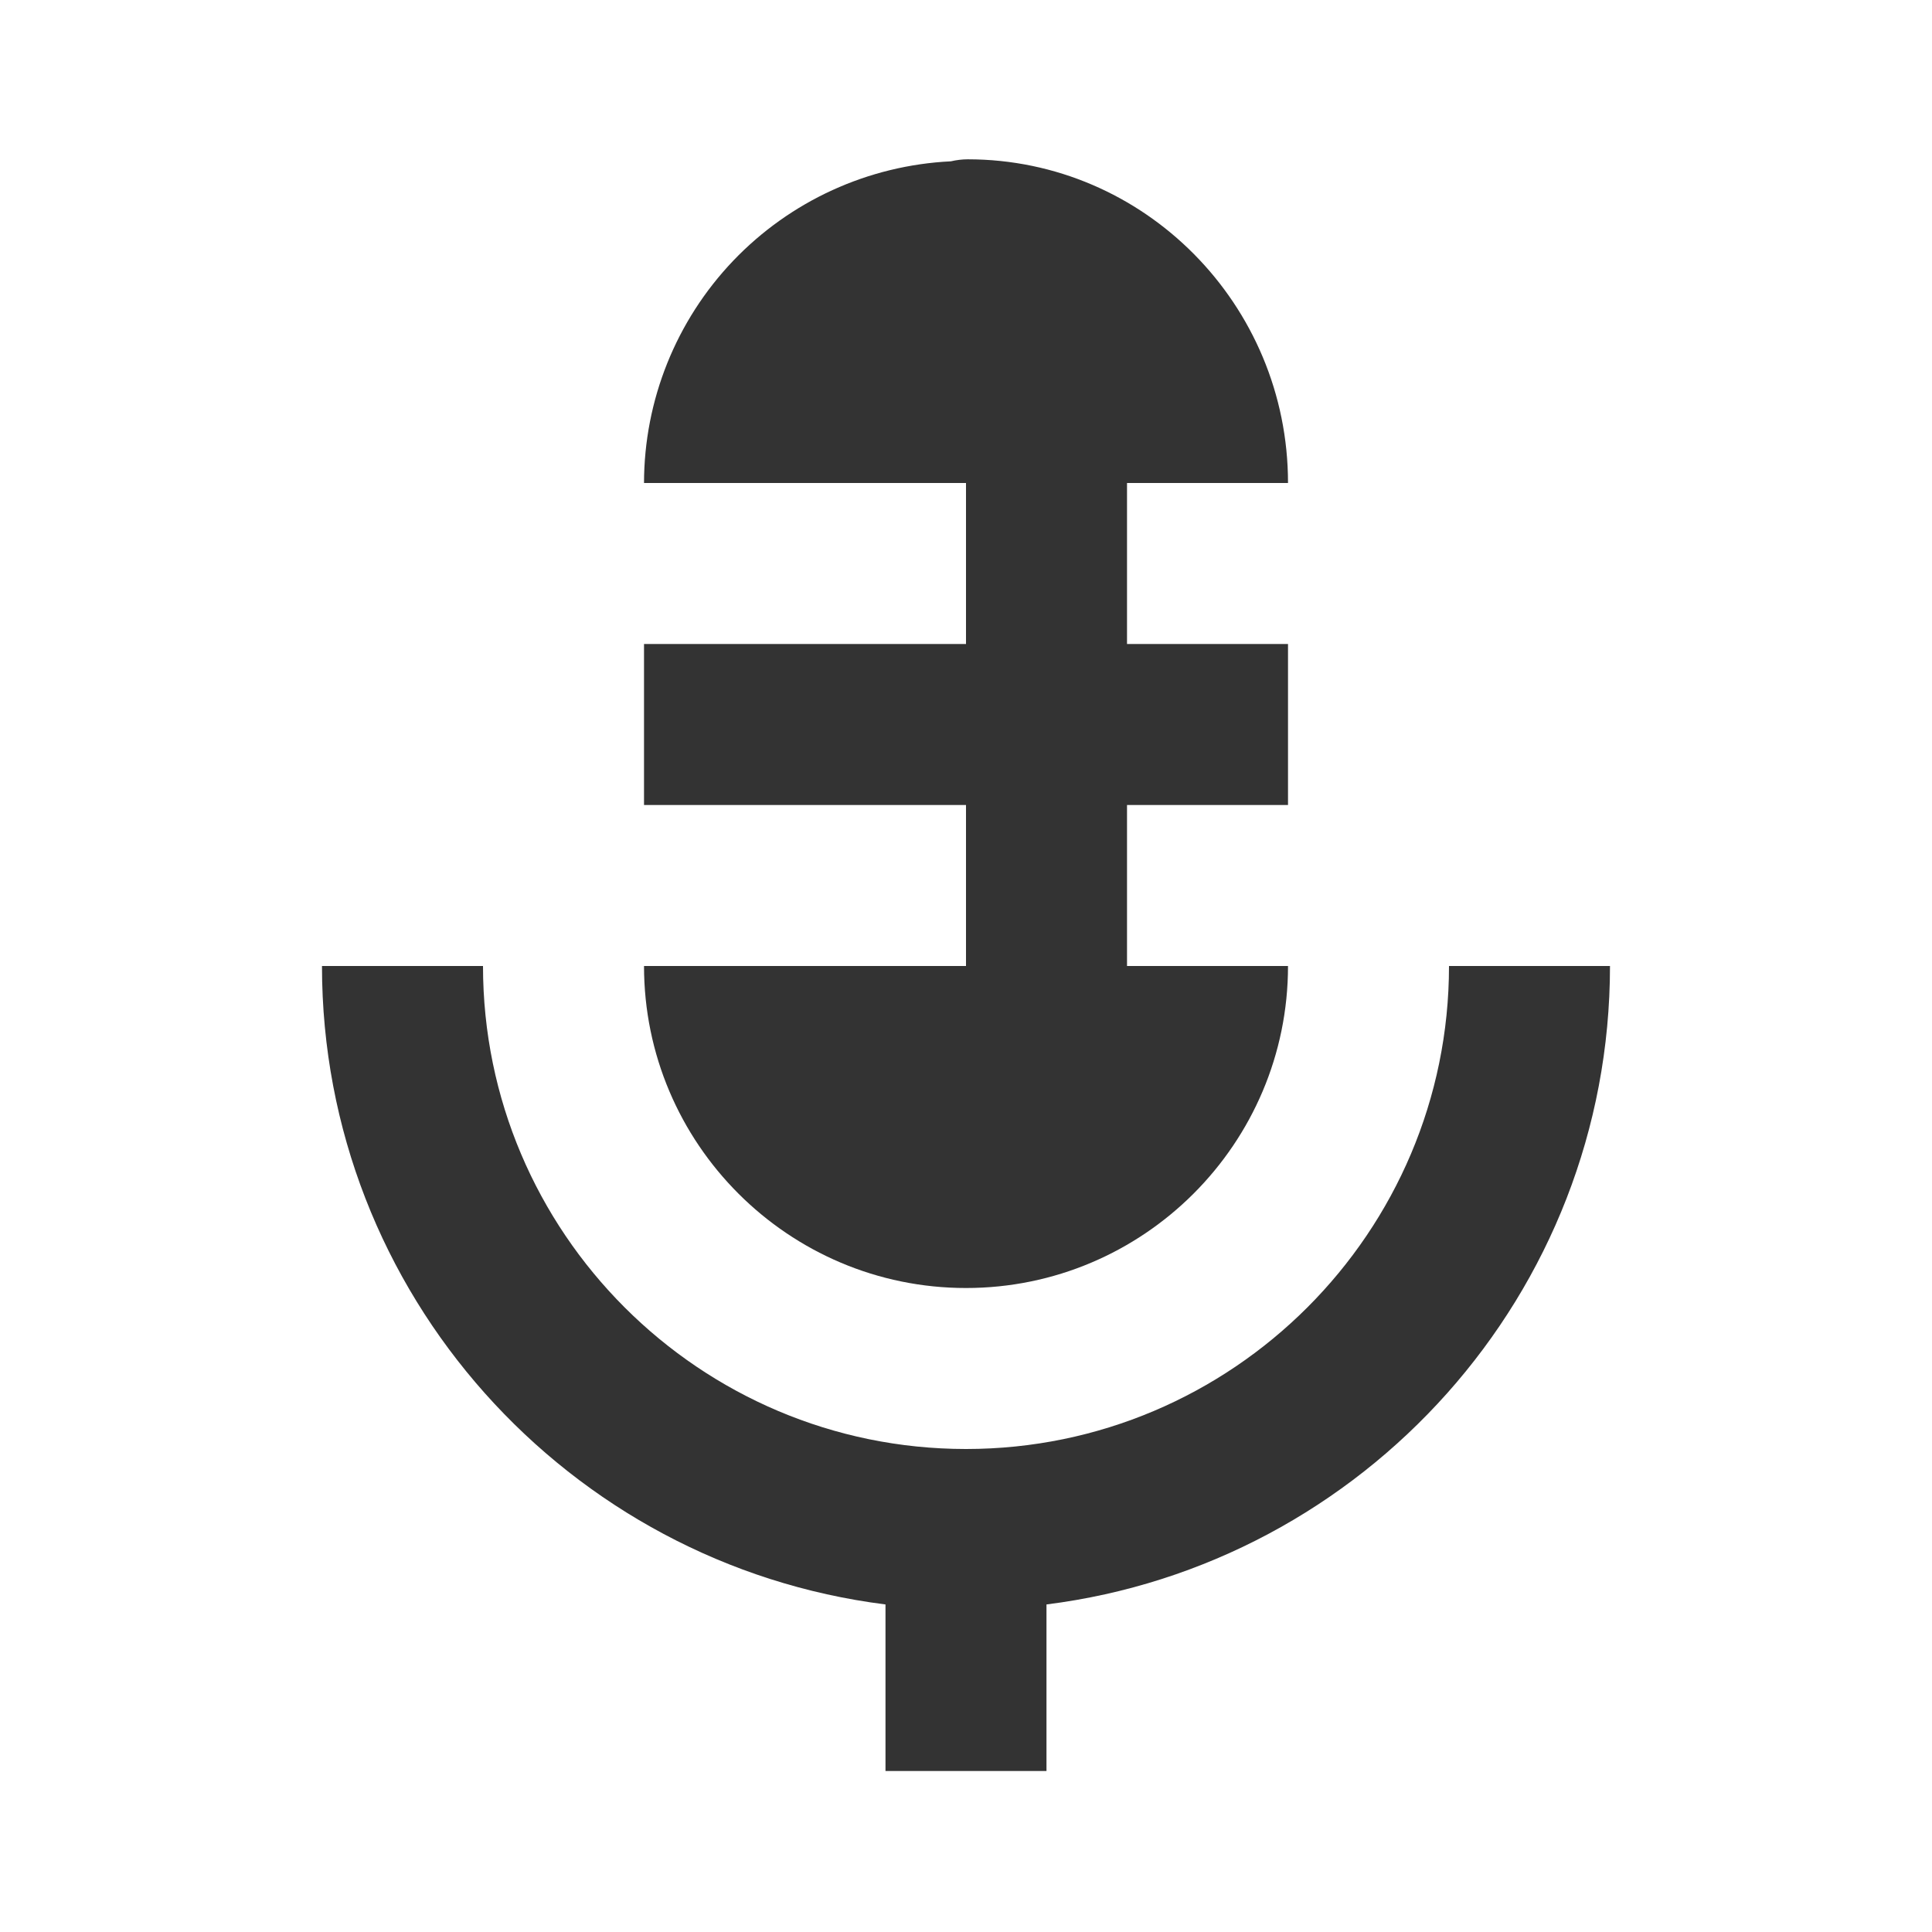 <svg width="70" height="70" viewBox="0 0 70 70" fill="none" xmlns="http://www.w3.org/2000/svg">
<path d="M17.5 35H11.666C11.666 46.877 20.594 56.688 32.083 58.132V64.167H37.916V58.132C49.405 56.688 58.333 46.88 58.333 35H52.5C52.5 44.651 44.651 52.5 35 52.5C25.349 52.5 17.5 44.651 17.5 35Z" fill="#333333"/>
<path d="M23.334 35C23.334 41.434 28.566 46.667 35 46.667C41.434 46.667 46.667 41.434 46.667 35H40.834V29.167H46.667V23.333H40.834V17.5H46.667C46.667 11.034 41.461 5.772 35.061 5.772C34.856 5.773 34.652 5.798 34.452 5.845C31.457 5.99 28.633 7.281 26.563 9.45C24.494 11.62 23.337 14.502 23.334 17.5H35V23.333H23.334V29.167H35V35H23.334Z" fill="#333333"/>
</svg>
